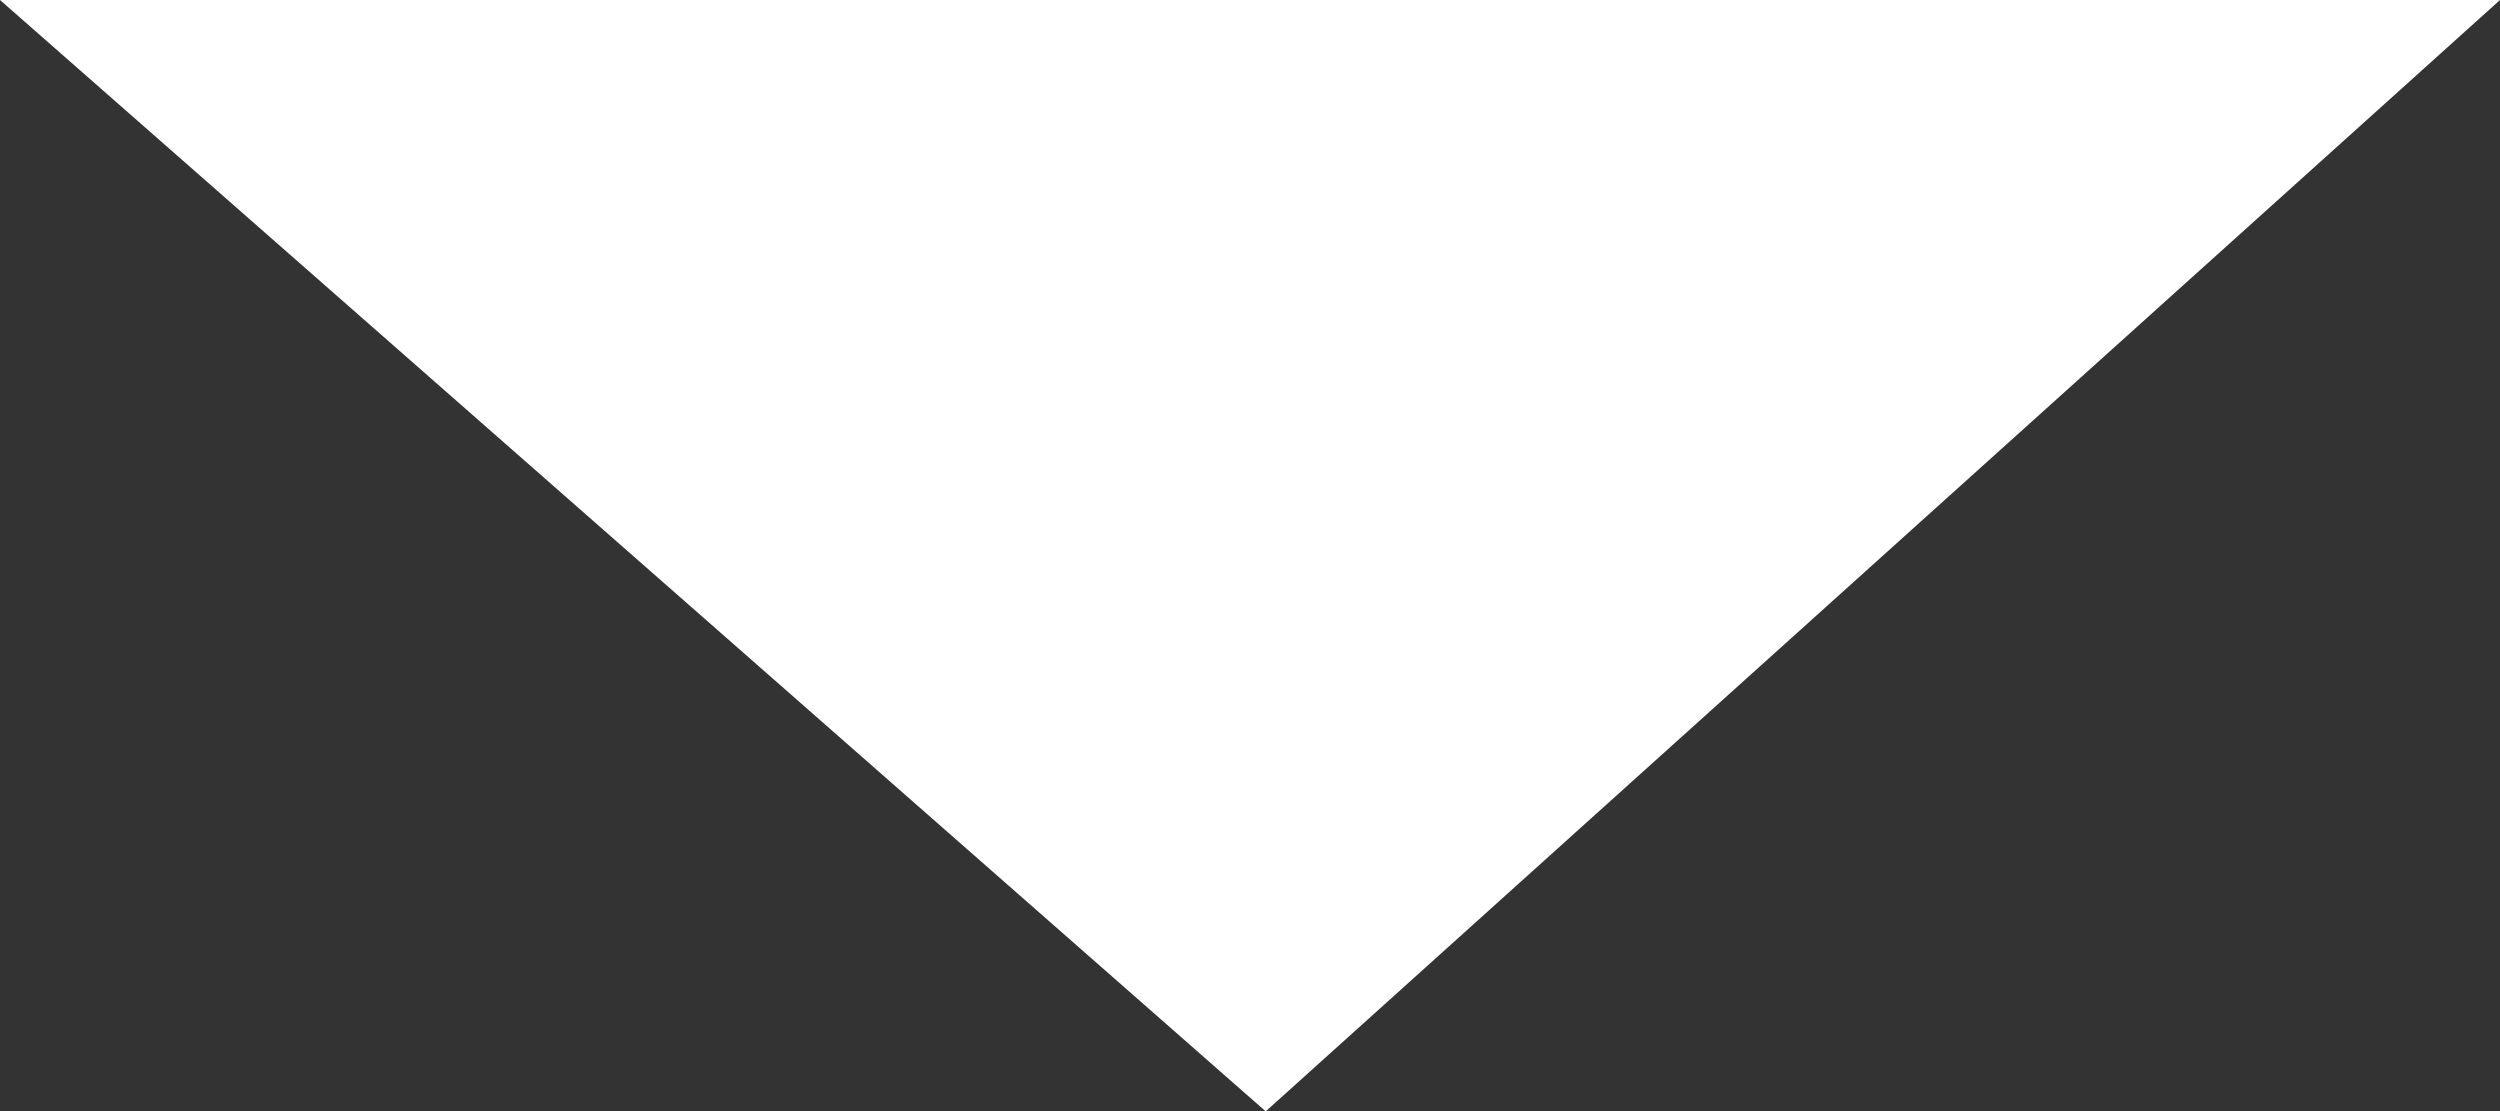 <svg id="triangle-down" xmlns="http://www.w3.org/2000/svg" width="17.996" height="8" viewBox="0 0 17.996 8">
  <rect x="0" y="0" width="17.996" height="8" fill="#333333" stroke="none"/>
  <path id="Path_70552" data-name="Path 70552" d="M326.255,122.034l9.111,8,8.885-8" transform="translate(-326.255 -122.034)" fill="#fff"/>
</svg>
